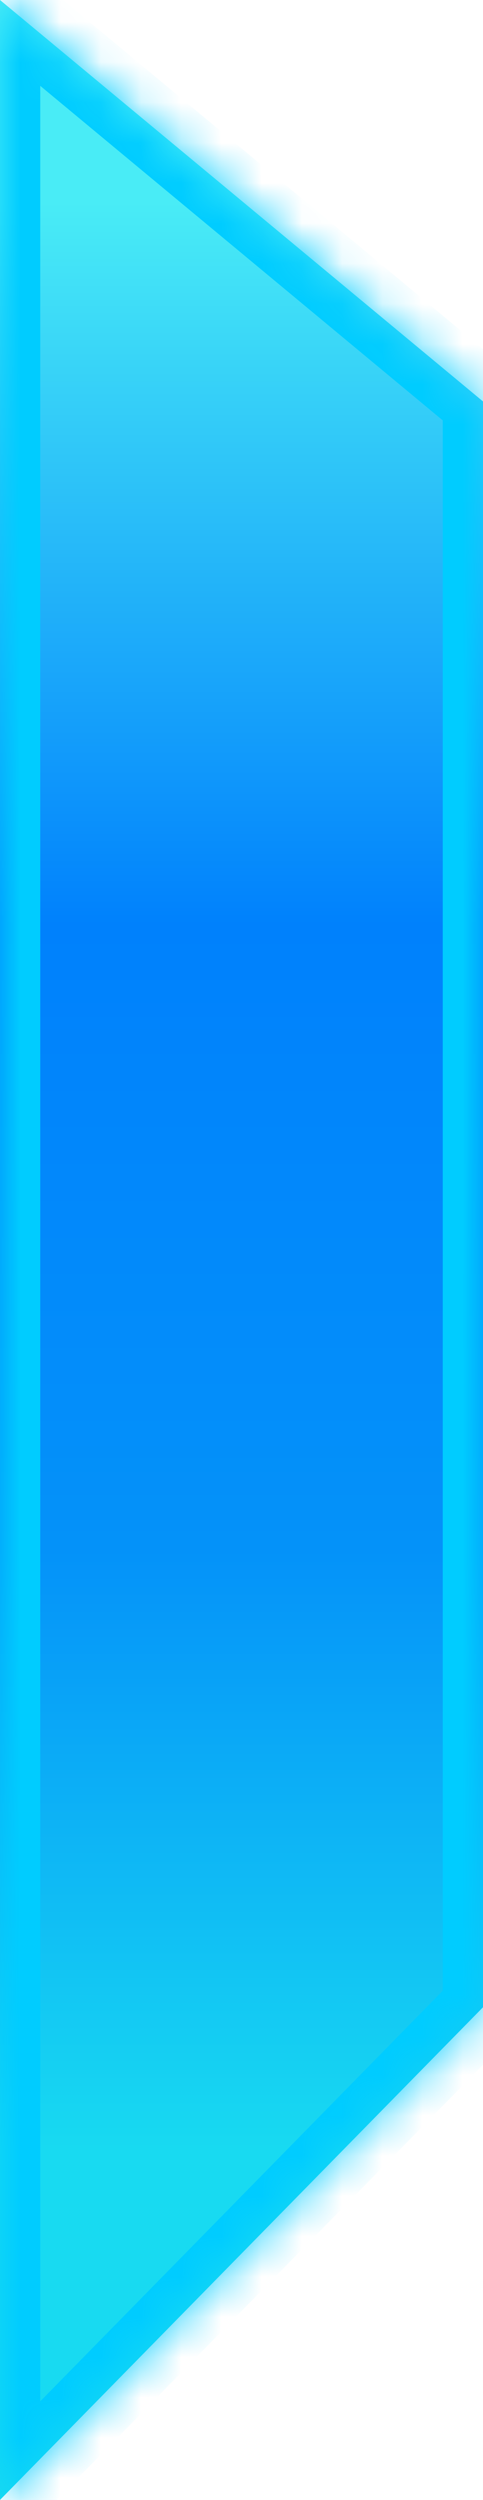 ﻿<?xml version="1.0" encoding="utf-8"?>
<svg version="1.1" xmlns:xlink="http://www.w3.org/1999/xlink" width="12px" height="62px" xmlns="http://www.w3.org/2000/svg">
  <defs>
    <linearGradient gradientUnits="userSpaceOnUse" x1="6" y1="0" x2="6" y2="62" id="LinearGradient1068">
      <stop id="Stop1069" stop-color="#49ecf6" offset="0" />
      <stop id="Stop1070" stop-color="#49ecf6" offset="0.08" />
      <stop id="Stop1071" stop-color="#0081fc" offset="0.37" />
      <stop id="Stop1072" stop-color="#0492f9" offset="0.62" />
      <stop id="Stop1073" stop-color="#18daf1" offset="0.86" />
      <stop id="Stop1074" stop-color="#18daf1" offset="1" />
    </linearGradient>
    <mask fill="white" id="clip1075">
      <path d="M 0 62  L 0 0  L 12 9.956  L 12 49.781  L 0 62  Z " fill-rule="evenodd" />
    </mask>
  </defs>
  <g transform="matrix(1 0 0 1 -156 25 )">
    <path d="M 0 62  L 0 0  L 12 9.956  L 12 49.781  L 0 62  Z " fill-rule="nonzero" fill="url(#LinearGradient1068)" stroke="none" transform="matrix(1 0 0 1 156 -25 )" />
    <path d="M 0 62  L 0 0  L 12 9.956  L 12 49.781  L 0 62  Z " stroke-width="2" stroke="#00ccff" fill="none" transform="matrix(1 0 0 1 156 -25 )" mask="url(#clip1075)" />
  </g>
</svg>